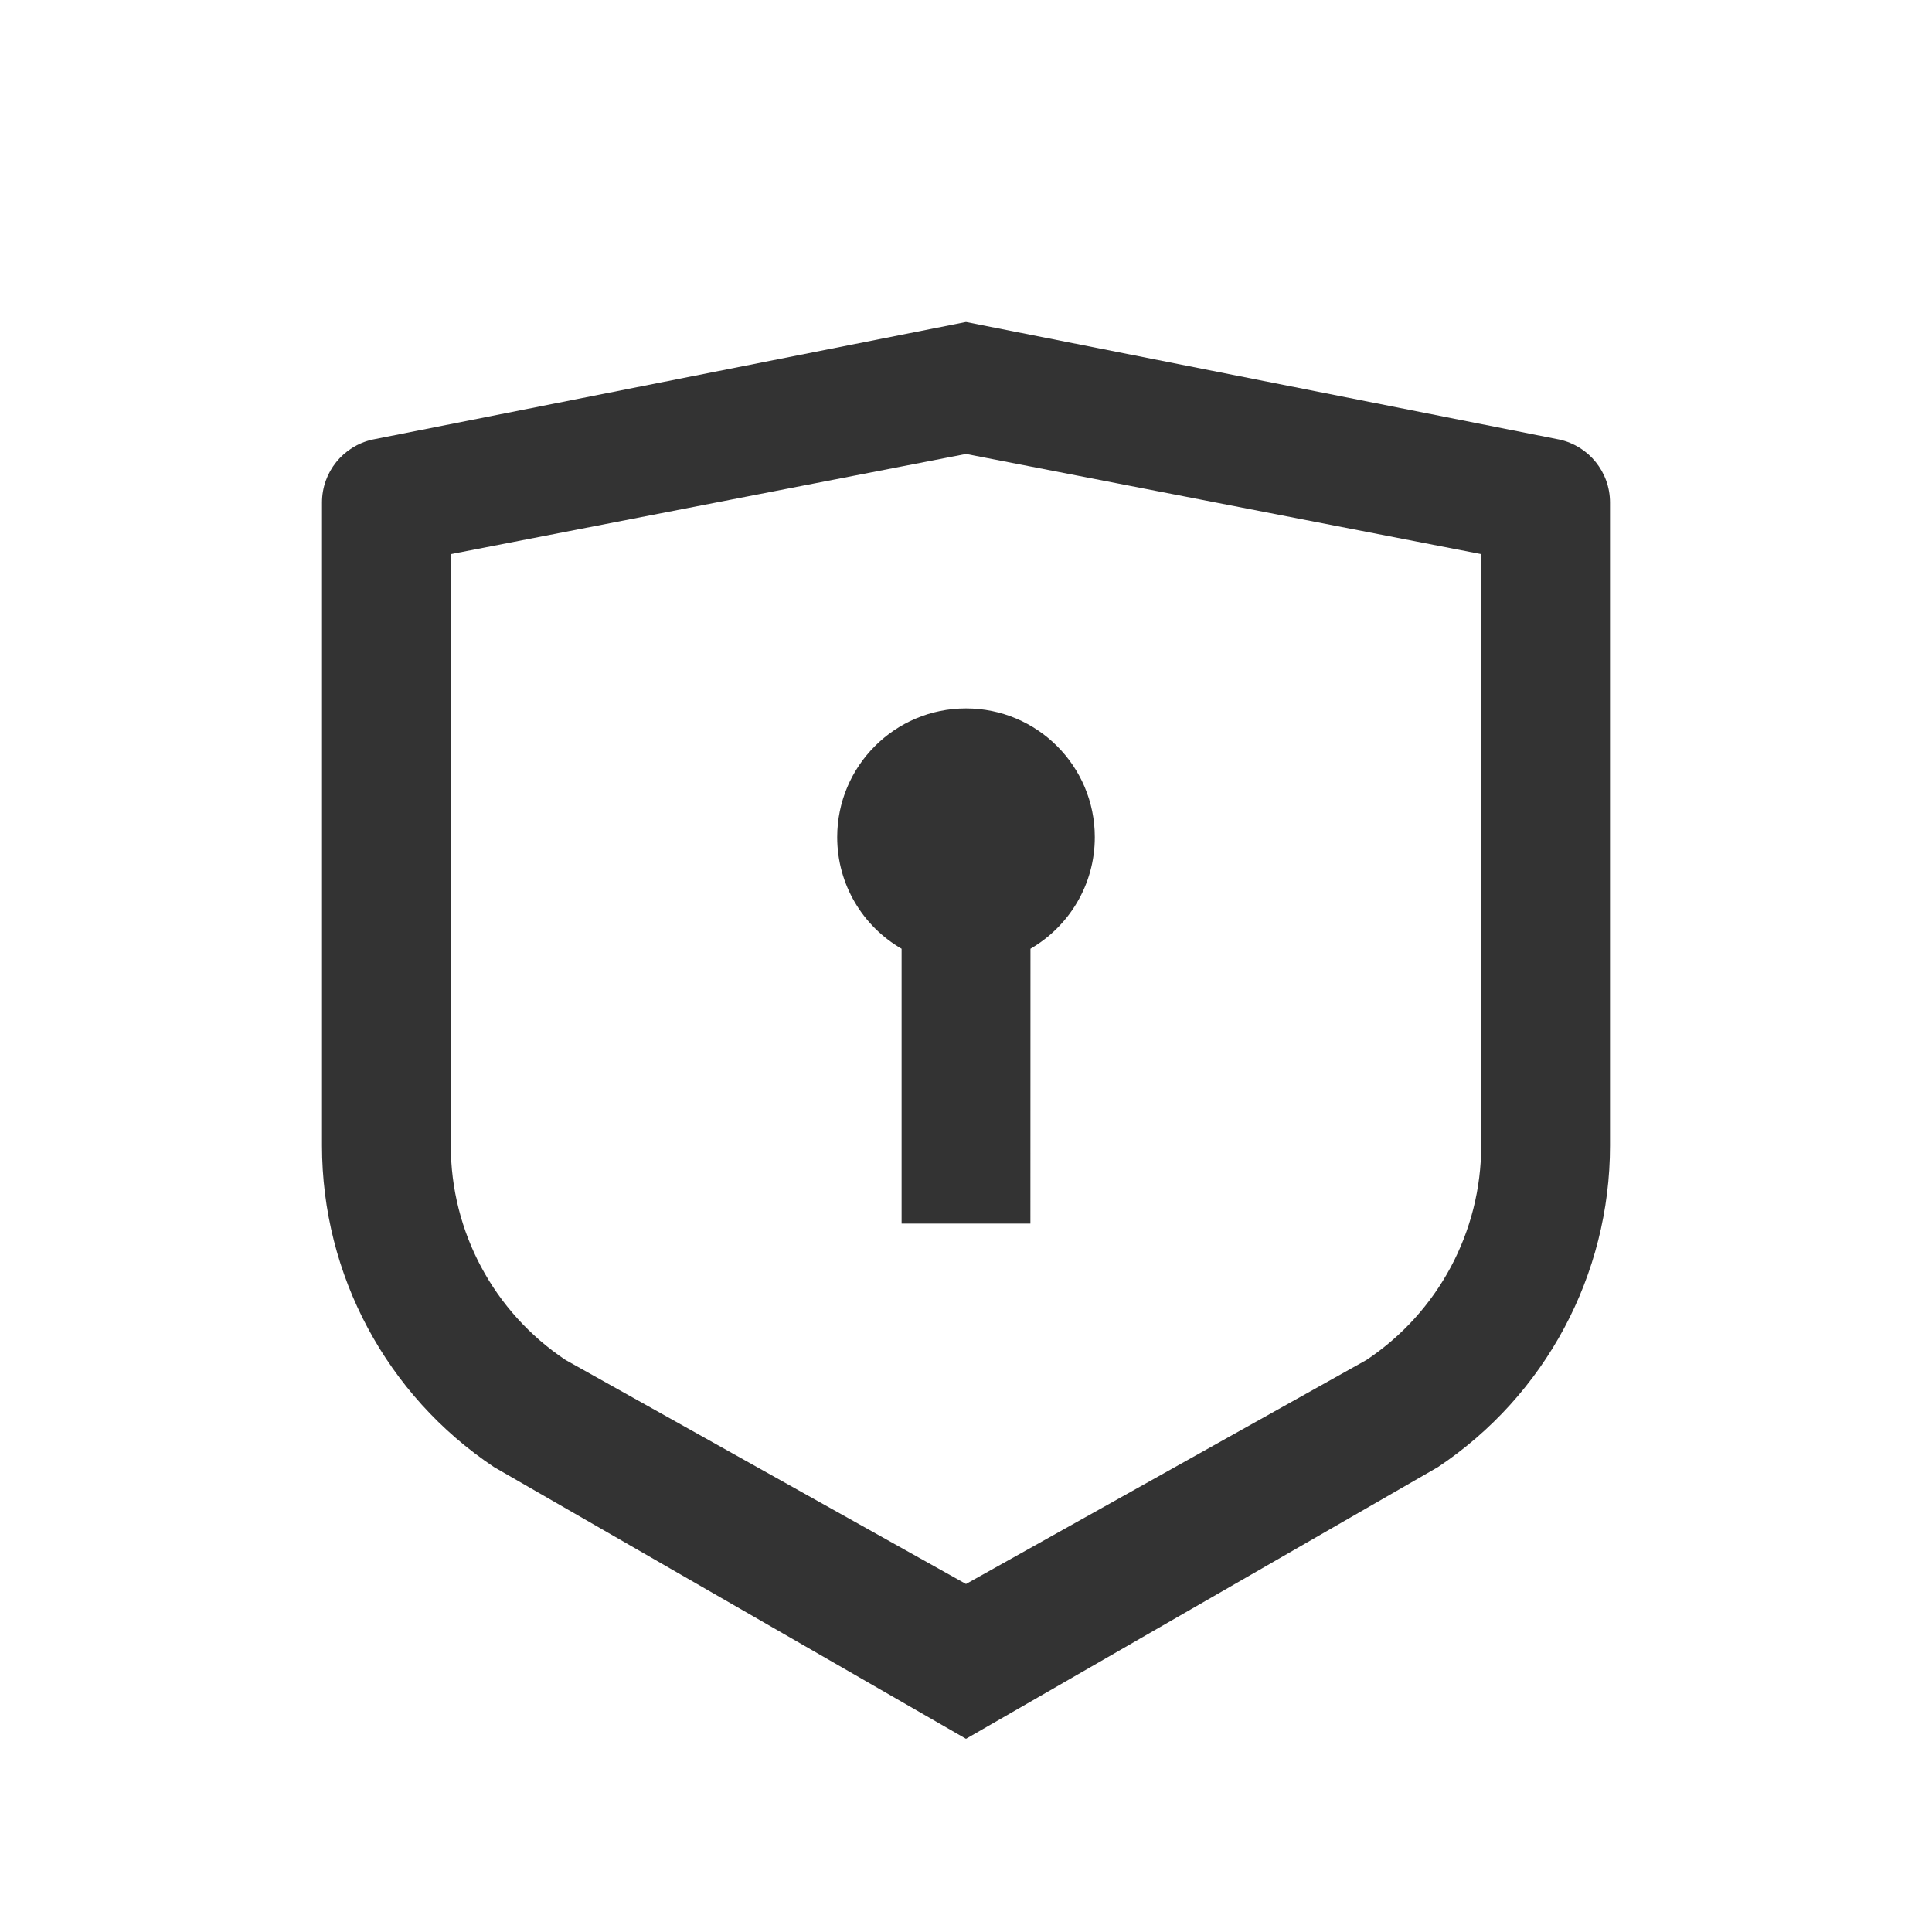 <svg viewBox="-5 -5 30 30" fill="none" xmlns="http://www.w3.org/2000/svg">
<path d="M10 0L19.217 1.826C19.674 1.928 20 2.333 20 2.802V12.789C20 14.795 18.997 16.668 17.328 17.781L10 22L2.672 17.781C1.003 16.668 0 14.795 0 12.789V2.802C0 2.333 0.326 1.928 0.783 1.826L10 0ZM10 2.049L2 3.604V12.789C2 14.126 2.668 15.375 3.781 16.117L10 19.596L16.219 16.117C17.332 15.375 18 14.126 18 12.789V3.604L10 2.049ZM10 6C11.105 6 12 6.895 12 8C12 8.74 11.598 9.386 11.001 9.732L11 14H9L9 9.732C8.402 9.387 8 8.74 8 8C8 6.895 8.895 6 10 6Z" fill="#333333"/>
</svg>
